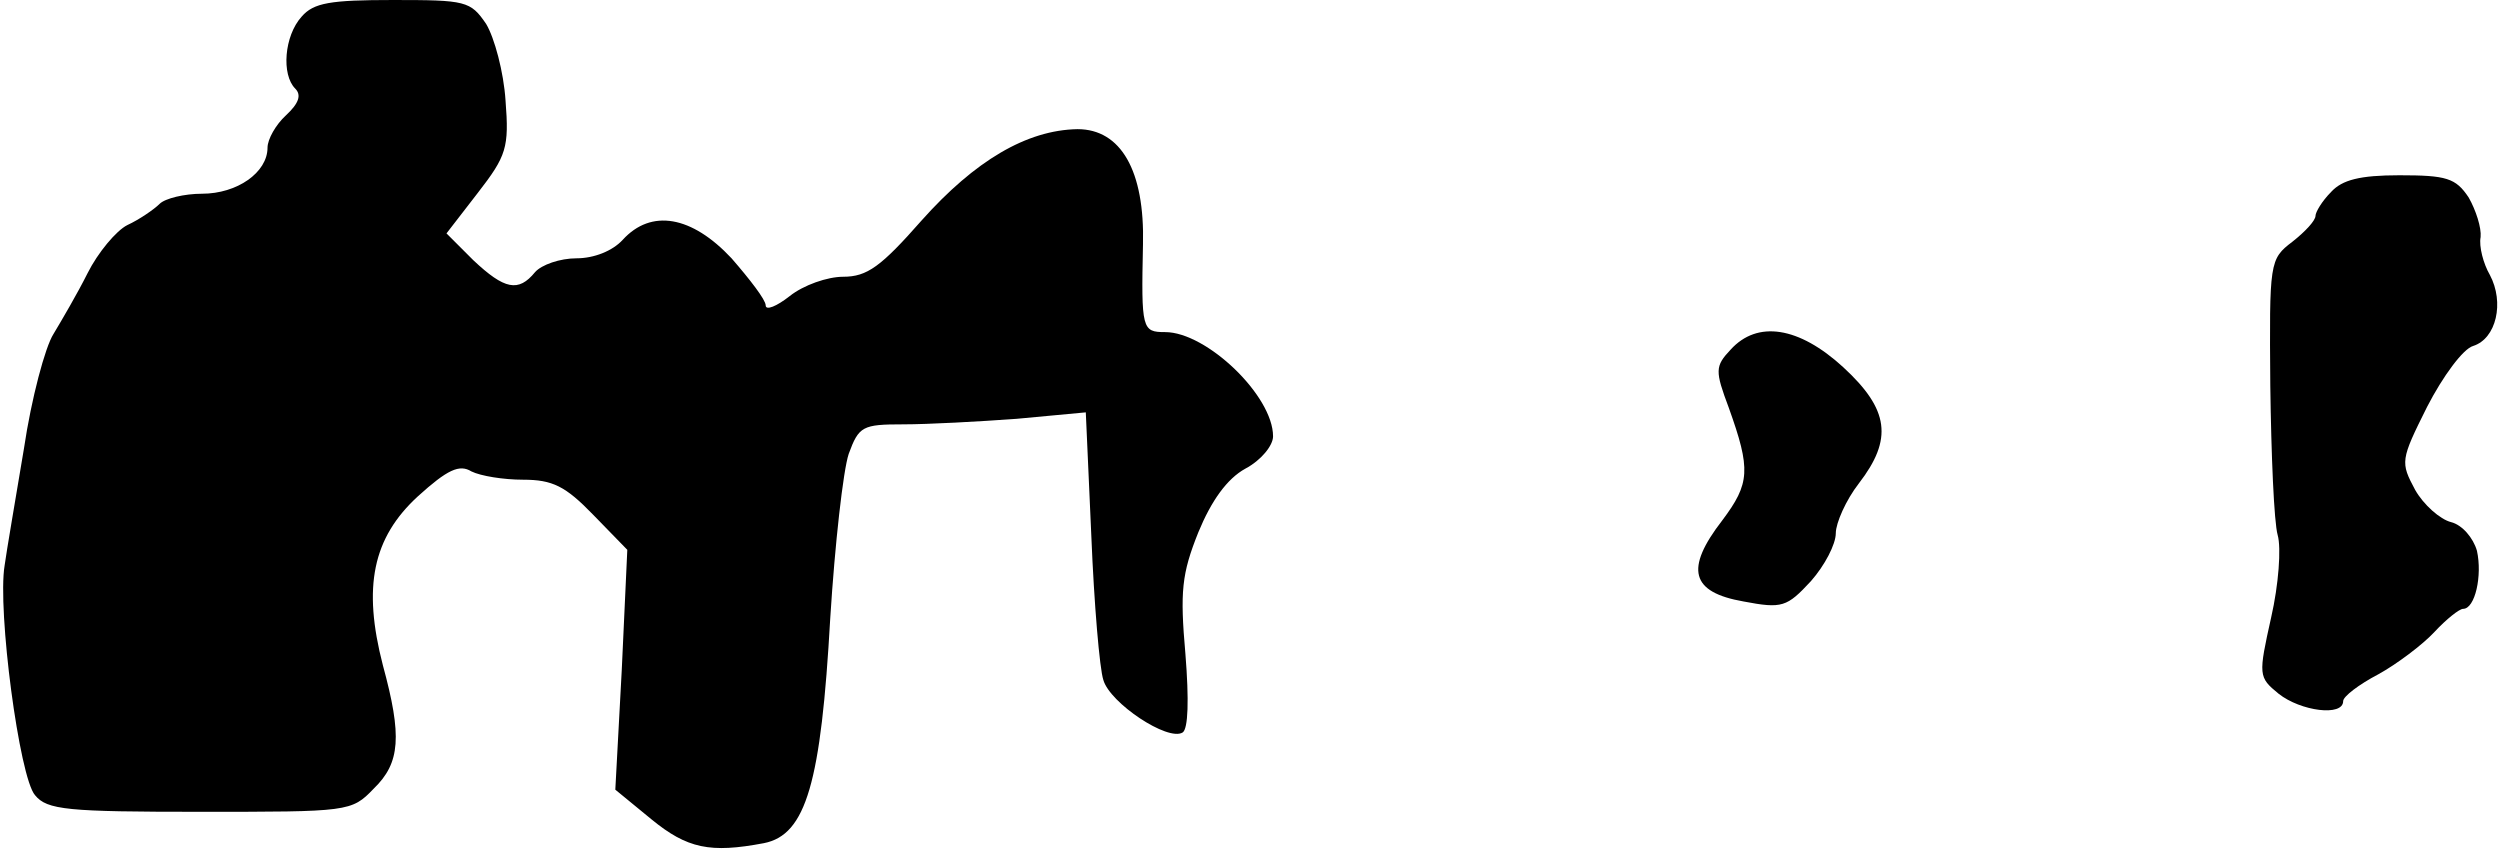 <?xml version="1.0" standalone="no"?>
<!DOCTYPE svg PUBLIC "-//W3C//DTD SVG 20010904//EN"
 "http://www.w3.org/TR/2001/REC-SVG-20010904/DTD/svg10.dtd">
<svg version="1.0" xmlns="http://www.w3.org/2000/svg"
 width="271pt" height="92pt" viewBox="0 0 271 92"
 preserveAspectRatio="xMidYMid meet">
<g transform="translate(0,92) scale(0.1,-0.1)"
fill="#000000" stroke="none">
<path fill="#000000" stroke="none" d="M327 902 c-19 -21 -22 -63 -7 -78 7 -7
4 -16 -10 -29 -11 -10 -20 -26 -20 -35 0 -27 -33 -50 -71 -50 -19 0 -40 -5
-46 -11 -6 -6 -22 -17 -35 -23 -12 -6 -32 -30 -43 -52 -11 -22 -28 -51 -37
-66 -9 -14 -24 -70 -32 -124 -9 -54 -19 -112 -21 -127 -8 -48 16 -230 33 -249
13 -16 35 -18 179 -18 161 0 164 0 188 25 29 28 31 57 10 134 -22 85 -11 138
38 183 32 29 45 35 58 27 10 -5 35 -9 56 -9 32 0 46 -7 76 -38 l37 -38 -6
-130 -7 -130 39 -32 c39 -32 64 -37 122 -26 46 9 62 66 72 244 5 80 14 160 20
178 11 30 15 32 59 32 27 0 82 3 123 6 l75 7 6 -134 c3 -74 9 -144 13 -156 7
-25 70 -67 86 -57 6 4 7 35 3 85 -6 68 -4 87 14 132 14 34 31 58 51 69 17 9
30 25 30 35 0 44 -72 113 -117 113 -25 0 -26 3 -24 95 2 80 -24 125 -71 125
-55 -1 -111 -34 -169 -99 -44 -50 -59 -61 -85 -61 -17 0 -43 -9 -58 -21 -14
-11 -26 -16 -26 -10 0 6 -17 28 -37 51 -43 46 -87 54 -118 20 -11 -12 -31 -20
-50 -20 -18 0 -38 -7 -45 -15 -18 -22 -33 -19 -67 13 l-29 29 34 44 c31 40 34
49 30 100 -2 31 -12 68 -21 83 -17 25 -22 26 -101 26 -68 0 -86 -3 -99 -18z"/>
<path fill="#000000" stroke="none" d="M2527 712 c-10 -10 -17 -22 -17 -26 0
-5 -11 -17 -25 -28 -25 -19 -25 -22 -24 -156 1 -75 4 -148 8 -162 4 -14 1 -54
-7 -89 -14 -63 -14 -65 8 -83 24 -19 70 -25 70 -8 0 5 17 18 38 29 20 11 48
32 61 46 13 14 27 25 31 25 13 0 21 36 15 63 -4 14 -16 28 -28 31 -12 3 -30
19 -39 35 -16 30 -16 32 13 90 17 33 39 63 50 66 25 8 34 47 18 77 -7 12 -12
31 -10 41 1 10 -5 29 -13 43 -14 21 -24 24 -75 24 -43 0 -62 -5 -74 -18z"/>
<path fill="#000000" stroke="none" d="M1876 541 c-17 -18 -17 -23 -2 -63 24
-67 23 -82 -7 -122 -41 -53 -34 -78 23 -88 42 -8 47 -6 73 22 15 17 27 40 27
52 0 11 11 36 25 54 37 48 33 80 -17 126 -48 44 -93 51 -122 19z"/>
</g>
</svg>
